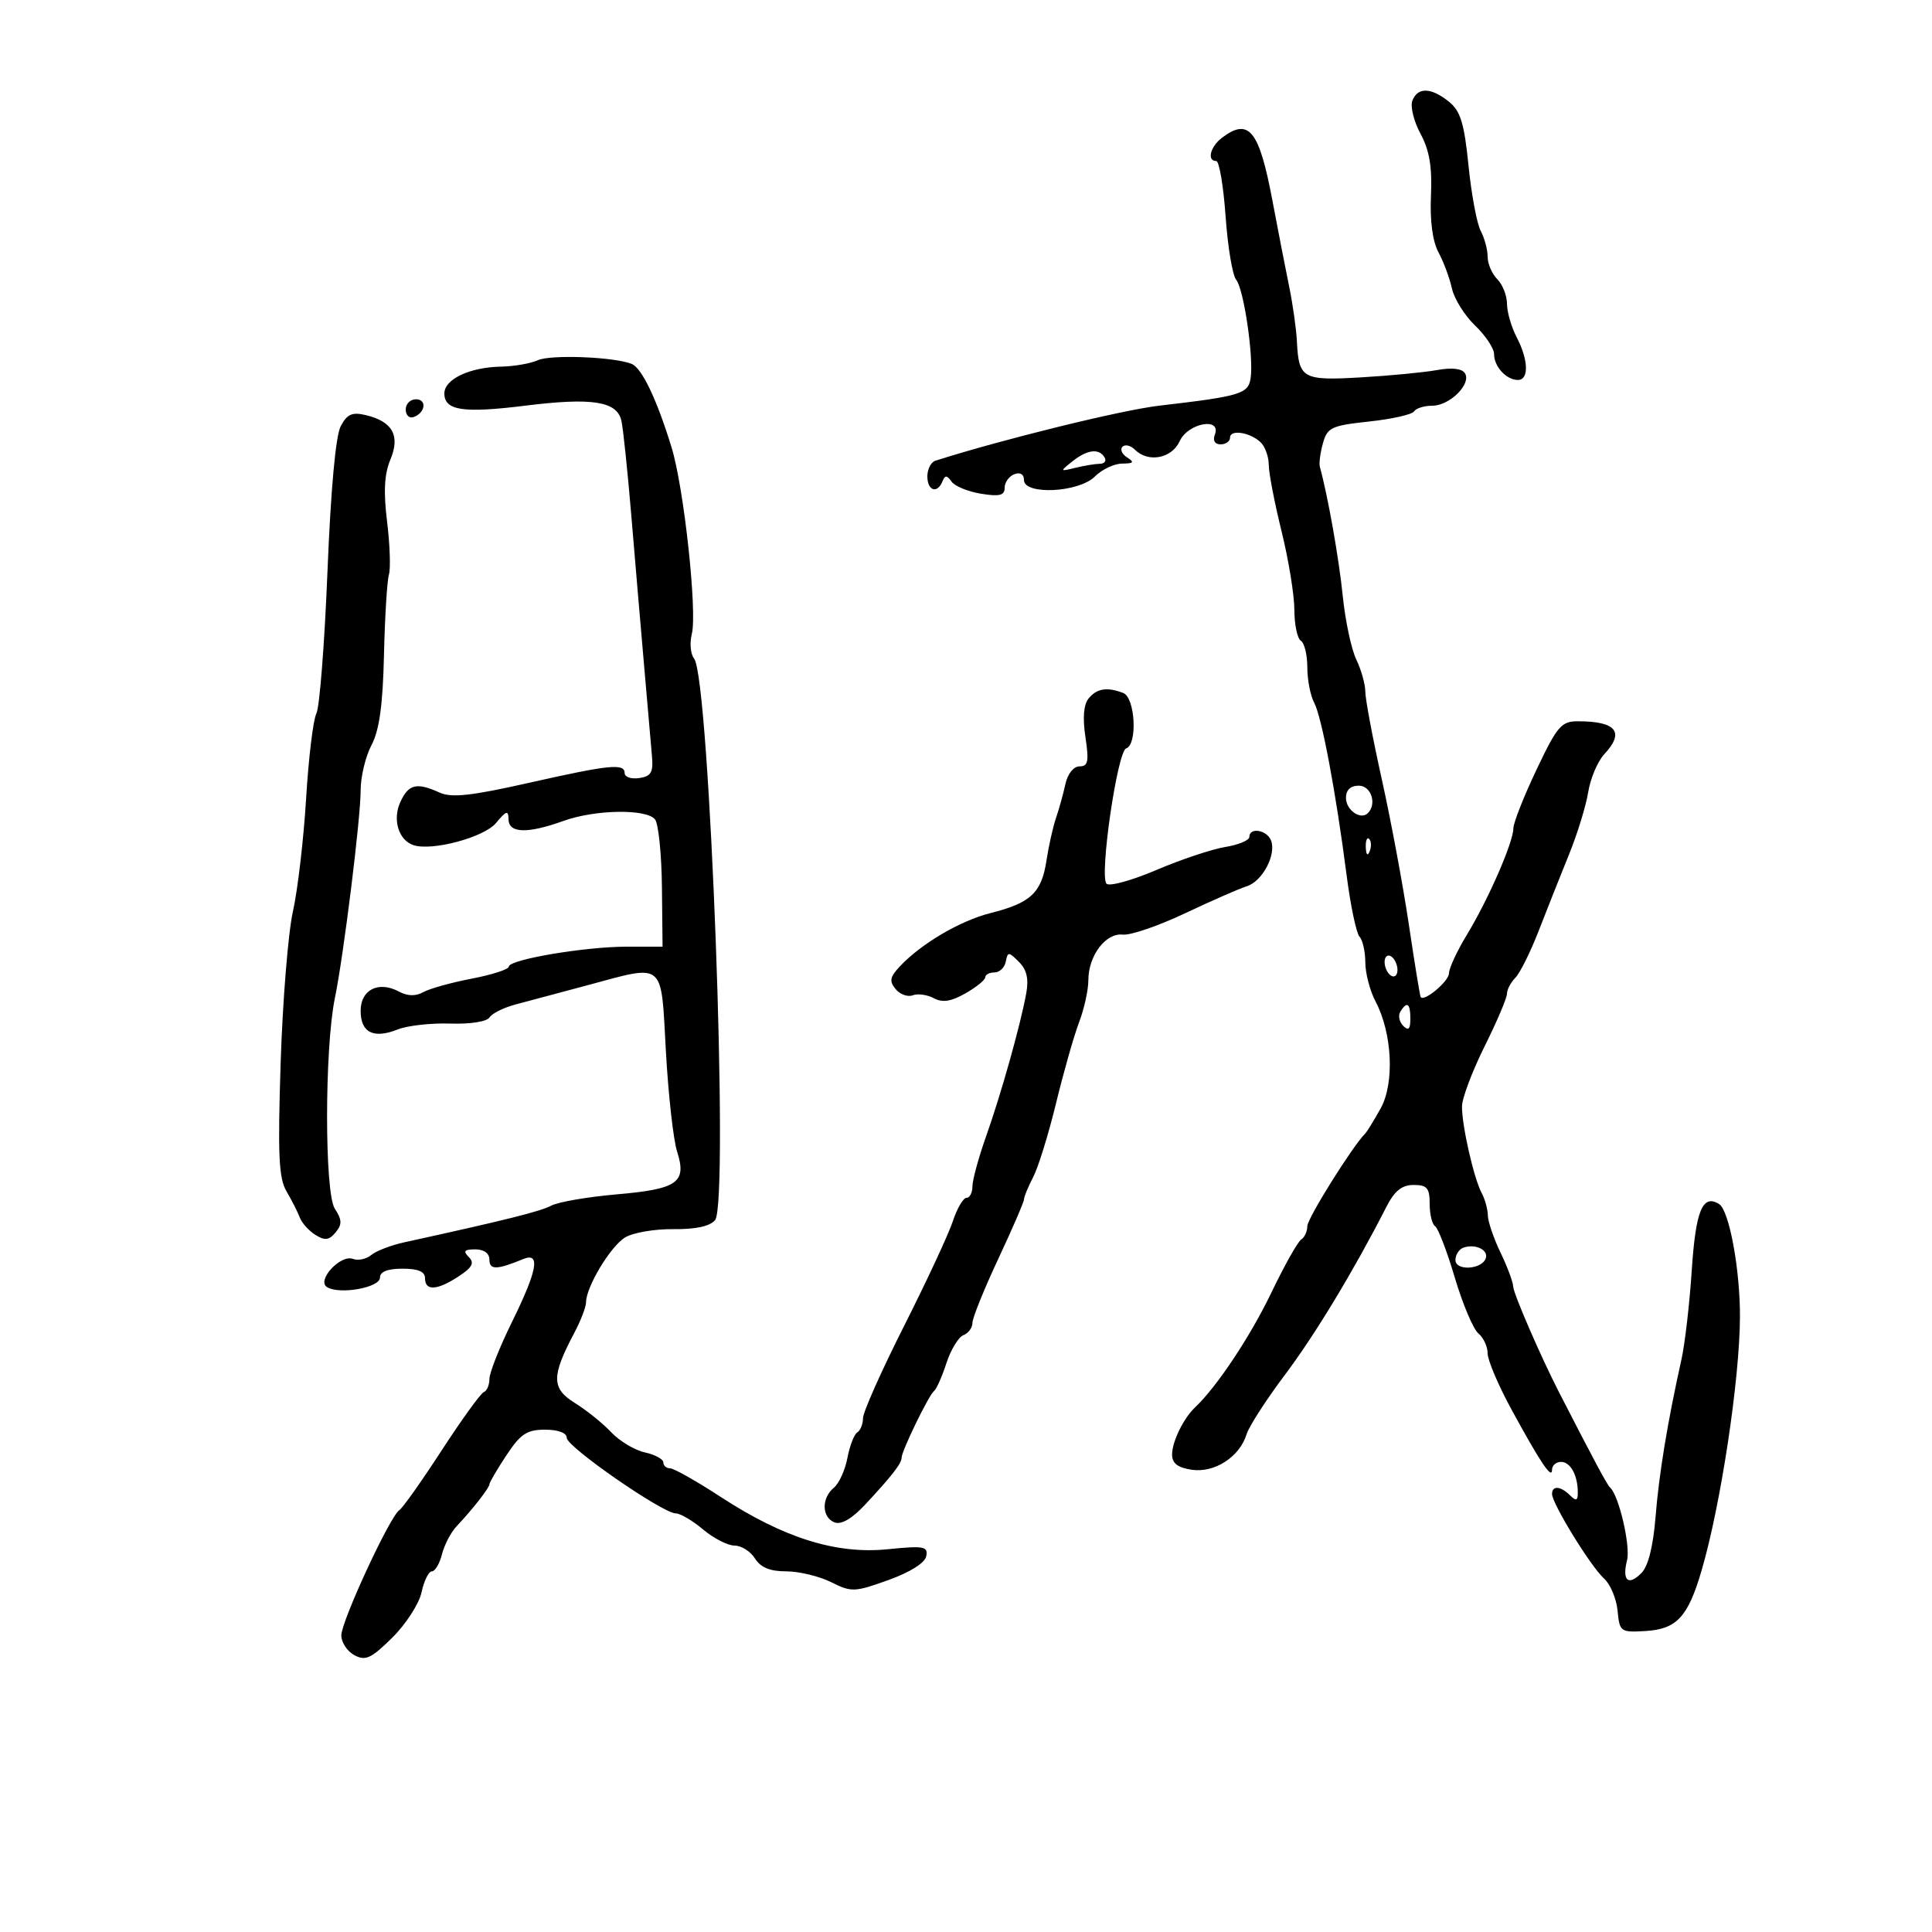 <svg xmlns="http://www.w3.org/2000/svg" width="300" height="300" viewBox="0 0 300 300" version="1.1">
	<path d="M 219.312 15.631 C 218.967 16.527, 219.538 18.843, 220.579 20.776 C 221.969 23.358, 222.399 25.910, 222.198 30.395 C 222.024 34.289, 222.448 37.472, 223.368 39.183 C 224.162 40.658, 225.101 43.182, 225.454 44.792 C 225.808 46.402, 227.425 48.991, 229.049 50.547 C 230.672 52.102, 232 54.100, 232 54.987 C 232 56.930, 233.909 59, 235.700 59 C 237.437 59, 237.346 55.892, 235.506 52.364 C 234.685 50.789, 234.010 48.455, 234.006 47.179 C 234.003 45.902, 233.325 44.182, 232.500 43.357 C 231.675 42.532, 231 40.960, 231 39.863 C 231 38.766, 230.516 36.964, 229.925 35.859 C 229.333 34.754, 228.480 30.191, 228.030 25.719 C 227.365 19.124, 226.791 17.250, 224.994 15.794 C 222.238 13.562, 220.128 13.502, 219.312 15.631 M 189.750 21.392 C 187.928 22.775, 187.374 25, 188.851 25 C 189.320 25, 189.976 28.869, 190.310 33.597 C 190.643 38.326, 191.382 42.755, 191.951 43.441 C 193.137 44.870, 194.687 55.409, 194.198 58.717 C 193.836 61.162, 192.637 61.523, 180 62.994 C 174.153 63.675, 155.630 68.230, 145.250 71.539 C 144.563 71.758, 144 72.851, 144 73.969 C 144 76.207, 145.541 76.722, 146.341 74.750 C 146.742 73.760, 147.036 73.767, 147.755 74.785 C 148.254 75.492, 150.313 76.339, 152.331 76.666 C 155.212 77.134, 156 76.934, 156 75.738 C 156 74.900, 156.675 73.955, 157.500 73.638 C 158.414 73.288, 159 73.637, 159 74.531 C 159 76.904, 167.507 76.493, 170 74 C 171.100 72.900, 173.012 71.993, 174.250 71.985 C 176.027 71.973, 176.191 71.774, 175.029 71.039 C 174.220 70.527, 173.890 69.777, 174.296 69.371 C 174.701 68.965, 175.566 69.166, 176.217 69.817 C 178.296 71.896, 181.950 71.205, 183.182 68.500 C 184.467 65.680, 189.705 64.720, 188.638 67.500 C 188.288 68.414, 188.637 69, 189.531 69 C 190.339 69, 191 68.530, 191 67.956 C 191 66.643, 194.089 67.113, 195.750 68.679 C 196.438 69.327, 197.005 70.902, 197.012 72.179 C 197.018 73.455, 197.913 78.100, 199 82.500 C 200.087 86.900, 200.982 92.386, 200.988 94.691 C 200.995 96.996, 201.450 99.160, 202 99.500 C 202.550 99.840, 203 101.696, 203 103.625 C 203 105.553, 203.479 108.026, 204.064 109.120 C 205.242 111.321, 207.426 122.945, 209.115 136 C 209.720 140.675, 210.616 144.928, 211.107 145.450 C 211.598 145.973, 212.003 147.773, 212.006 149.450 C 212.010 151.128, 212.723 153.850, 213.592 155.500 C 216.200 160.453, 216.566 168.201, 214.378 172.130 C 213.345 173.983, 212.275 175.725, 212 176 C 210.002 177.998, 203 189.195, 203 190.392 C 203 191.212, 202.571 192.147, 202.048 192.471 C 201.524 192.794, 199.427 196.533, 197.387 200.780 C 194.139 207.544, 188.927 215.378, 185.585 218.520 C 183.774 220.222, 182 223.861, 182 225.873 C 182 227.229, 182.879 227.902, 185.072 228.224 C 188.602 228.742, 192.492 226.222, 193.563 222.724 C 193.937 221.501, 196.613 217.350, 199.508 213.500 C 204.209 207.250, 210.196 197.343, 215.258 187.439 C 216.550 184.911, 217.675 184, 219.508 184 C 221.599 184, 222 184.473, 222 186.941 C 222 188.559, 222.379 190.116, 222.843 190.403 C 223.307 190.690, 224.683 194.283, 225.902 198.389 C 227.121 202.494, 228.766 206.391, 229.559 207.049 C 230.352 207.707, 231 209.104, 231 210.154 C 231 211.204, 232.646 215.087, 234.658 218.782 C 239.195 227.117, 241 229.803, 241 228.223 C 241 227.550, 241.627 227, 242.393 227 C 243.865 227, 245 229.082, 245 231.782 C 245 233.040, 244.733 233.133, 243.800 232.200 C 242.346 230.746, 241 230.643, 241 231.985 C 241 233.475, 247.027 243.278, 249.063 245.100 C 250.046 245.980, 250.997 248.230, 251.175 250.100 C 251.490 253.392, 251.627 253.493, 255.500 253.265 C 260.355 252.980, 262.114 251.082, 264.228 243.845 C 267.205 233.660, 270.138 214.267, 270.179 204.500 C 270.210 197.140, 268.509 187.932, 266.938 186.962 C 264.368 185.373, 263.303 187.974, 262.688 197.345 C 262.350 202.488, 261.633 208.677, 261.095 211.098 C 258.924 220.867, 257.609 228.857, 257.069 235.573 C 256.700 240.158, 255.926 243.219, 254.869 244.276 C 252.821 246.322, 251.851 245.442, 252.649 242.263 C 253.205 240.048, 251.381 232.216, 250.027 231 C 249.556 230.577, 247.637 227, 242.112 216.242 C 239.259 210.687, 234.995 200.858, 234.966 199.771 C 234.947 199.072, 234.063 196.700, 233 194.500 C 231.937 192.300, 231.053 189.706, 231.034 188.736 C 231.015 187.766, 230.580 186.191, 230.066 185.236 C 228.860 182.993, 226.995 174.780, 227.017 171.807 C 227.026 170.538, 228.601 166.350, 230.516 162.500 C 232.431 158.650, 233.998 154.970, 233.999 154.321 C 234 153.673, 234.589 152.548, 235.308 151.821 C 236.028 151.095, 237.663 147.800, 238.942 144.500 C 240.221 141.200, 242.331 135.885, 243.632 132.689 C 244.932 129.493, 246.275 125.133, 246.616 123.001 C 246.957 120.869, 248.083 118.215, 249.118 117.104 C 252.323 113.664, 250.979 112, 244.996 112 C 242.444 112, 241.794 112.763, 238.578 119.538 C 236.610 123.684, 235 127.763, 235 128.603 C 235 130.751, 231.123 139.641, 227.801 145.111 C 226.260 147.646, 225 150.351, 225 151.120 C 225 152.362, 221.118 155.625, 220.600 154.819 C 220.487 154.644, 219.657 149.550, 218.756 143.500 C 217.855 137.450, 215.968 127.325, 214.564 121 C 213.159 114.675, 212.008 108.557, 212.005 107.404 C 212.002 106.251, 211.371 104.001, 210.602 102.404 C 209.833 100.807, 208.886 96.350, 208.497 92.500 C 207.912 86.715, 206.179 76.949, 204.949 72.500 C 204.796 71.950, 205.012 70.294, 205.427 68.820 C 206.115 66.375, 206.746 66.079, 212.605 65.452 C 216.137 65.074, 219.273 64.367, 219.573 63.882 C 219.873 63.397, 221.147 63, 222.404 63 C 225.104 63, 228.506 59.627, 227.480 57.967 C 227.020 57.223, 225.464 57.044, 223.132 57.465 C 221.134 57.827, 215.824 58.336, 211.332 58.598 C 202.252 59.128, 201.672 58.802, 201.383 53 C 201.287 51.075, 200.746 47.250, 200.181 44.500 C 199.615 41.750, 198.441 35.719, 197.572 31.097 C 195.524 20.212, 193.923 18.225, 189.750 21.392 M 83.500 55.939 C 82.400 56.445, 79.834 56.891, 77.797 56.930 C 72.931 57.022, 69 58.883, 69 61.093 C 69 63.752, 71.910 64.192, 81.560 62.992 C 91.959 61.700, 95.809 62.303, 96.492 65.330 C 96.761 66.523, 97.451 73.125, 98.025 80 C 98.598 86.875, 99.500 97.450, 100.028 103.500 C 100.556 109.550, 101.103 115.850, 101.244 117.500 C 101.453 119.945, 101.083 120.559, 99.250 120.820 C 98.013 120.995, 97 120.658, 97 120.070 C 97 118.494, 94.706 118.725, 82.056 121.575 C 73.160 123.579, 70.101 123.912, 68.265 123.075 C 64.695 121.448, 63.433 121.754, 62.156 124.557 C 60.919 127.273, 61.893 130.464, 64.193 131.231 C 67.076 132.192, 75.156 130.031, 77.014 127.803 C 78.640 125.852, 78.939 125.767, 78.967 127.250 C 79.008 129.401, 81.933 129.477, 87.500 127.471 C 92.438 125.692, 100.422 125.568, 101.720 127.250 C 102.251 127.938, 102.729 132.662, 102.784 137.750 L 102.882 147 97.306 147 C 90.811 147, 79 149.001, 79 150.102 C 79 150.518, 76.412 151.355, 73.250 151.963 C 70.088 152.571, 66.702 153.513, 65.727 154.057 C 64.537 154.721, 63.292 154.691, 61.939 153.967 C 58.778 152.276, 56 153.676, 56 156.960 C 56 160.343, 58.001 161.348, 61.759 159.853 C 63.266 159.253, 66.932 158.842, 69.905 158.939 C 73.031 159.041, 75.605 158.639, 76.009 157.985 C 76.393 157.364, 78.236 156.452, 80.104 155.959 C 81.972 155.466, 86.875 154.156, 91 153.048 C 103.419 149.713, 102.608 149.046, 103.400 163.250 C 103.776 169.988, 104.555 176.980, 105.132 178.789 C 106.675 183.627, 105.263 184.632, 95.752 185.461 C 91.233 185.855, 86.669 186.642, 85.609 187.209 C 83.937 188.104, 78.365 189.494, 62.768 192.908 C 60.716 193.357, 58.410 194.244, 57.645 194.880 C 56.880 195.515, 55.606 195.786, 54.814 195.482 C 52.884 194.742, 49.112 198.833, 50.776 199.862 C 52.726 201.067, 59 199.944, 59 198.391 C 59 197.468, 60.178 197, 62.500 197 C 64.944 197, 66 197.452, 66 198.500 C 66 200.499, 67.898 200.384, 71.238 198.181 C 73.352 196.787, 73.705 196.105, 72.788 195.188 C 71.871 194.271, 72.101 194, 73.800 194 C 75.159 194, 76 194.618, 76 195.617 C 76 197.219, 77.149 197.195, 81.250 195.506 C 83.965 194.389, 83.451 197.255, 79.500 205.275 C 77.575 209.183, 76 213.157, 76 214.107 C 76 215.056, 75.605 215.983, 75.123 216.167 C 74.641 216.350, 71.697 220.422, 68.582 225.216 C 65.467 230.010, 62.511 234.184, 62.013 234.492 C 60.584 235.375, 53 251.743, 53 253.945 C 53 255.036, 53.912 256.418, 55.028 257.015 C 56.754 257.938, 57.628 257.535, 60.906 254.300 C 63.024 252.210, 65.073 249.037, 65.458 247.250 C 65.844 245.463, 66.565 244, 67.060 244 C 67.556 244, 68.261 242.810, 68.626 241.355 C 68.991 239.901, 70.012 237.943, 70.895 237.006 C 73.439 234.304, 76 231.023, 76 230.467 C 76 230.187, 77.185 228.167, 78.633 225.979 C 80.836 222.650, 81.815 222, 84.633 222 C 86.682 222, 88 222.495, 88 223.265 C 88 224.666, 102.918 235, 104.939 235 C 105.639 235, 107.548 236.125, 109.182 237.500 C 110.816 238.875, 113.015 240, 114.068 240 C 115.121 240, 116.545 240.900, 117.232 242 C 118.106 243.399, 119.564 244, 122.087 244 C 124.070 244, 127.201 244.753, 129.045 245.672 C 132.224 247.258, 132.685 247.241, 137.949 245.349 C 141.339 244.130, 143.629 242.686, 143.830 241.640 C 144.124 240.117, 143.462 239.998, 137.830 240.568 C 129.845 241.376, 121.670 238.813, 111.910 232.441 C 108.168 229.998, 104.632 228, 104.053 228 C 103.474 228, 103 227.586, 103 227.079 C 103 226.573, 101.707 225.875, 100.126 225.528 C 98.545 225.180, 96.190 223.767, 94.893 222.386 C 93.595 221.005, 91.064 218.967, 89.268 217.857 C 85.627 215.606, 85.607 213.709, 89.153 207.015 C 90.169 205.098, 91 202.943, 91 202.225 C 91 199.836, 94.803 193.519, 97.066 192.148 C 98.294 191.405, 101.666 190.825, 104.559 190.860 C 108.029 190.901, 110.234 190.422, 111.039 189.453 C 113.237 186.805, 110.186 105.239, 107.778 102.263 C 107.227 101.583, 107.068 99.866, 107.424 98.449 C 108.289 95, 106.206 75.757, 104.289 69.500 C 101.997 62.016, 99.670 57.145, 98.083 56.505 C 95.363 55.410, 85.484 55.026, 83.500 55.939 M 63 63.583 C 63 64.454, 63.534 64.989, 64.188 64.771 C 66.042 64.153, 66.349 62, 64.583 62 C 63.712 62, 63 62.712, 63 63.583 M 52.914 66.160 C 52.125 67.635, 51.363 75.974, 50.847 88.787 C 50.397 99.946, 49.624 109.847, 49.128 110.789 C 48.633 111.730, 47.914 117.675, 47.532 124 C 47.149 130.325, 46.229 138.205, 45.488 141.511 C 44.746 144.817, 43.888 155.392, 43.579 165.011 C 43.119 179.367, 43.283 182.948, 44.493 185 C 45.304 186.375, 46.229 188.197, 46.548 189.050 C 46.867 189.902, 47.961 191.119, 48.979 191.755 C 50.444 192.670, 51.095 192.591, 52.105 191.374 C 53.142 190.124, 53.120 189.434, 51.983 187.669 C 50.384 185.184, 50.392 162.792, 51.996 155 C 53.365 148.348, 56.003 127.079, 56.001 122.700 C 56.001 120.611, 56.759 117.461, 57.687 115.700 C 58.905 113.388, 59.443 109.513, 59.623 101.738 C 59.760 95.819, 60.105 90.194, 60.389 89.238 C 60.673 88.282, 60.546 84.576, 60.107 81.003 C 59.534 76.340, 59.677 73.624, 60.612 71.386 C 62.173 67.651, 60.979 65.466, 56.832 64.467 C 54.694 63.952, 53.916 64.288, 52.914 66.160 M 166.500 71.657 C 164.549 73.211, 164.561 73.235, 167 72.639 C 168.375 72.302, 170.089 72.021, 170.809 72.014 C 171.529 72.006, 171.840 71.550, 171.500 71 C 170.620 69.576, 168.814 69.813, 166.500 71.657 M 169.052 108.438 C 168.267 109.384, 168.093 111.435, 168.543 114.438 C 169.112 118.233, 168.959 119, 167.633 119 C 166.705 119, 165.787 120.151, 165.438 121.750 C 165.108 123.263, 164.451 125.625, 163.980 127 C 163.508 128.375, 162.837 131.372, 162.488 133.661 C 161.731 138.630, 160.040 140.215, 153.833 141.775 C 149.075 142.971, 142.999 146.551, 139.679 150.114 C 138.179 151.724, 138.066 152.375, 139.077 153.593 C 139.761 154.417, 140.956 154.847, 141.733 154.549 C 142.509 154.251, 143.979 154.454, 144.999 154.999 C 146.354 155.725, 147.678 155.522, 149.920 154.246 C 151.607 153.286, 152.990 152.162, 152.994 151.750 C 152.997 151.338, 153.642 151, 154.427 151 C 155.211 151, 155.999 150.245, 156.177 149.321 C 156.477 147.760, 156.620 147.763, 158.217 149.360 C 159.444 150.587, 159.766 151.994, 159.346 154.289 C 158.435 159.257, 155.452 169.874, 153.115 176.465 C 151.952 179.746, 151 183.234, 151 184.215 C 151 185.197, 150.585 186, 150.078 186 C 149.570 186, 148.615 187.637, 147.955 189.637 C 147.295 191.637, 143.890 198.950, 140.388 205.887 C 136.886 212.824, 134.017 219.261, 134.011 220.191 C 134.005 221.121, 133.601 222.129, 133.113 222.430 C 132.626 222.731, 131.939 224.513, 131.587 226.388 C 131.235 228.264, 130.284 230.349, 129.474 231.022 C 127.526 232.638, 127.594 235.630, 129.595 236.398 C 130.630 236.795, 132.298 235.823, 134.345 233.628 C 138.489 229.187, 140 227.244, 140 226.358 C 140 225.308, 144.238 216.592, 145.036 216 C 145.407 215.725, 146.271 213.781, 146.956 211.680 C 147.641 209.579, 148.831 207.618, 149.601 207.323 C 150.370 207.028, 151 206.168, 151 205.412 C 151 204.657, 152.800 200.196, 155 195.500 C 157.200 190.804, 159.003 186.633, 159.006 186.231 C 159.010 185.829, 159.653 184.272, 160.436 182.770 C 161.220 181.269, 162.820 176.094, 163.993 171.270 C 165.165 166.447, 166.772 160.803, 167.562 158.730 C 168.353 156.656, 169 153.719, 169 152.202 C 169 148.394, 171.696 144.826, 174.348 145.126 C 175.532 145.260, 179.875 143.773, 184 141.822 C 188.125 139.871, 192.444 137.980, 193.598 137.618 C 196.022 136.860, 198.215 132.724, 197.366 130.512 C 196.733 128.863, 194 128.410, 194 129.955 C 194 130.480, 192.313 131.185, 190.250 131.522 C 188.188 131.858, 183.382 133.463, 179.572 135.089 C 175.761 136.714, 172.275 137.675, 171.824 137.224 C 170.680 136.080, 173.497 116.668, 174.874 116.209 C 176.662 115.613, 176.275 108.320, 174.418 107.607 C 171.912 106.645, 170.337 106.889, 169.052 108.438 M 209 123.893 C 209 125.792, 211.283 127.384, 212.402 126.264 C 213.837 124.830, 212.907 122, 211 122 C 209.704 122, 209 122.667, 209 123.893 M 212.079 131.583 C 212.127 132.748, 212.364 132.985, 212.683 132.188 C 212.972 131.466, 212.936 130.603, 212.604 130.271 C 212.272 129.939, 212.036 130.529, 212.079 131.583 M 215 149.382 C 215 150.207, 215.450 151.160, 216 151.500 C 216.550 151.840, 217 151.443, 217 150.618 C 217 149.793, 216.550 148.840, 216 148.500 C 215.450 148.160, 215 148.557, 215 149.382 M 217.446 157.087 C 217.077 157.685, 217.275 158.675, 217.887 159.287 C 218.704 160.104, 219 159.815, 219 158.200 C 219 155.785, 218.481 155.413, 217.446 157.087 M 227.250 193.731 C 226.563 193.970, 226 194.835, 226 195.653 C 226 197.390, 230.131 197.145, 230.714 195.373 C 231.142 194.071, 229.080 193.092, 227.250 193.731" stroke="none" fill="black" fill-rule="evenodd"/>
</svg>